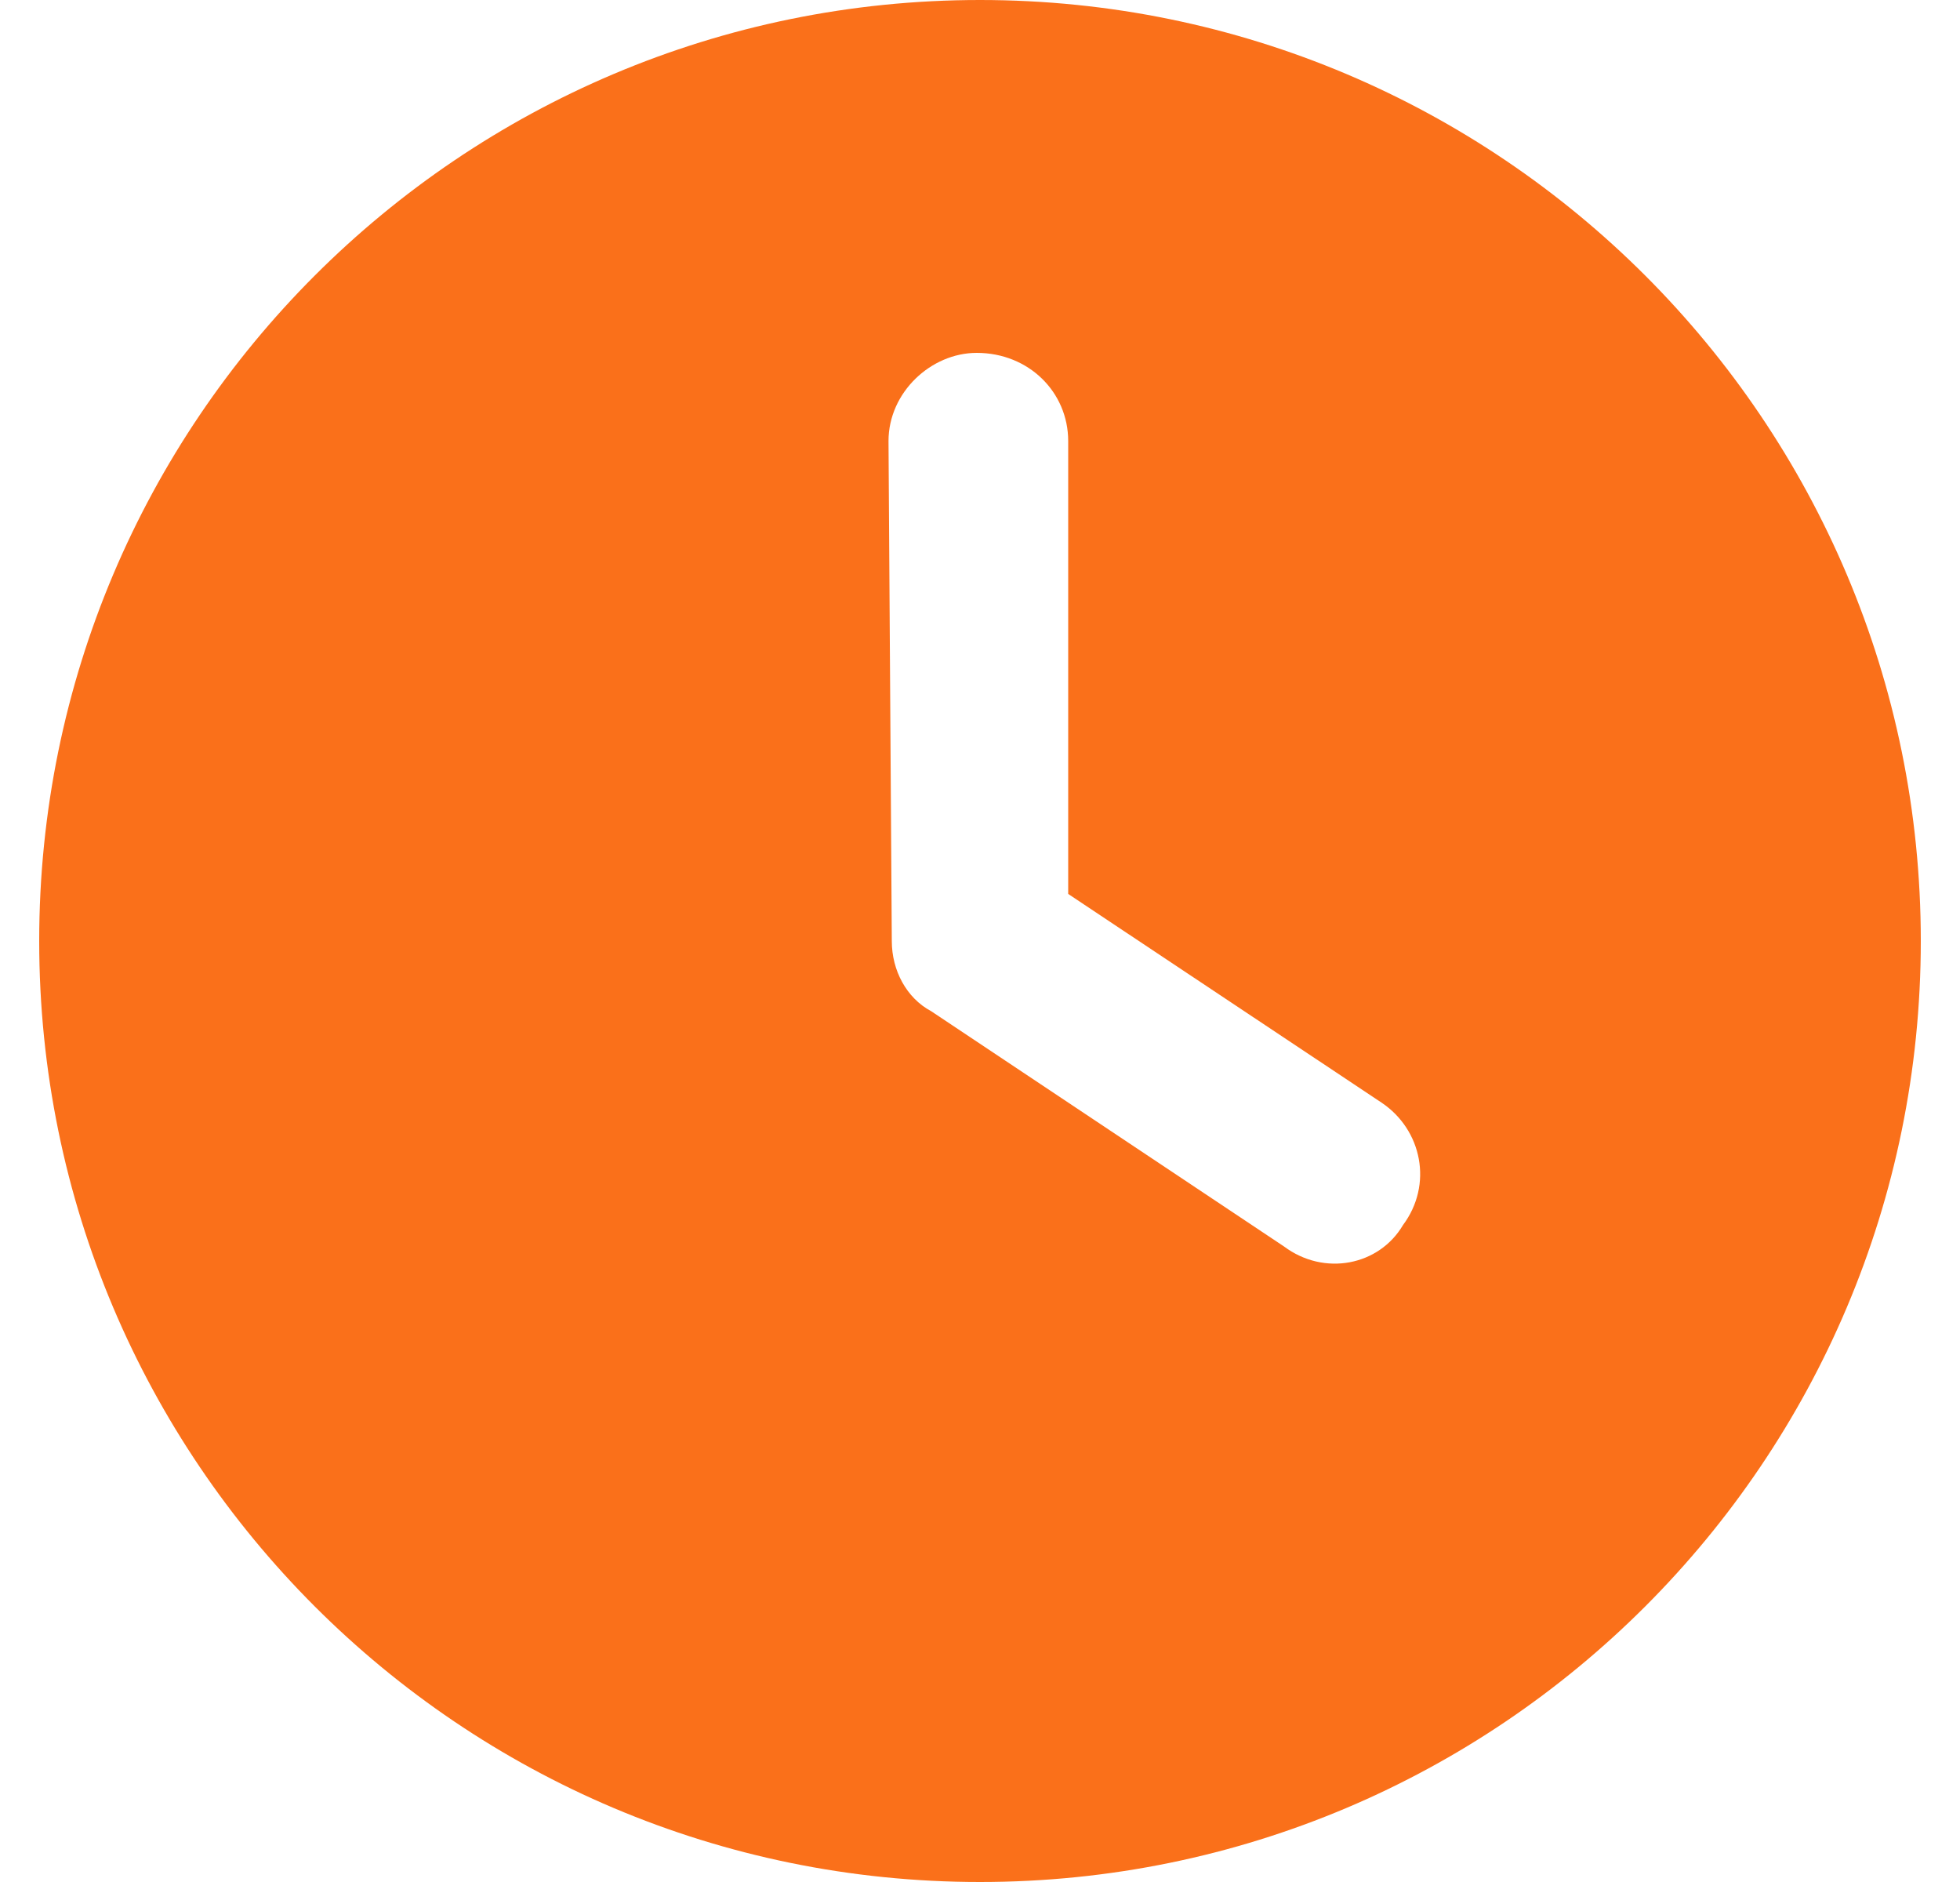 <svg width="25" height="24" viewBox="0 0 25 24" fill="none" xmlns="http://www.w3.org/2000/svg">
<path d="M12.5 24C5.872 24 0.5 18.628 0.5 12C0.5 5.372 5.872 0 12.5 0C19.128 0 24.5 5.372 24.5 12C24.5 18.628 19.128 24 12.5 24ZM11.375 12C11.375 12.375 11.562 12.727 11.877 12.895L16.377 15.895C16.892 16.28 17.591 16.139 17.895 15.623C18.28 15.108 18.139 14.409 17.623 14.062L13.625 11.4V5.625C13.625 5.002 13.123 4.5 12.458 4.5C11.877 4.5 11.333 5.002 11.333 5.625L11.375 12Z" fill="#FA701A"/>
</svg>
